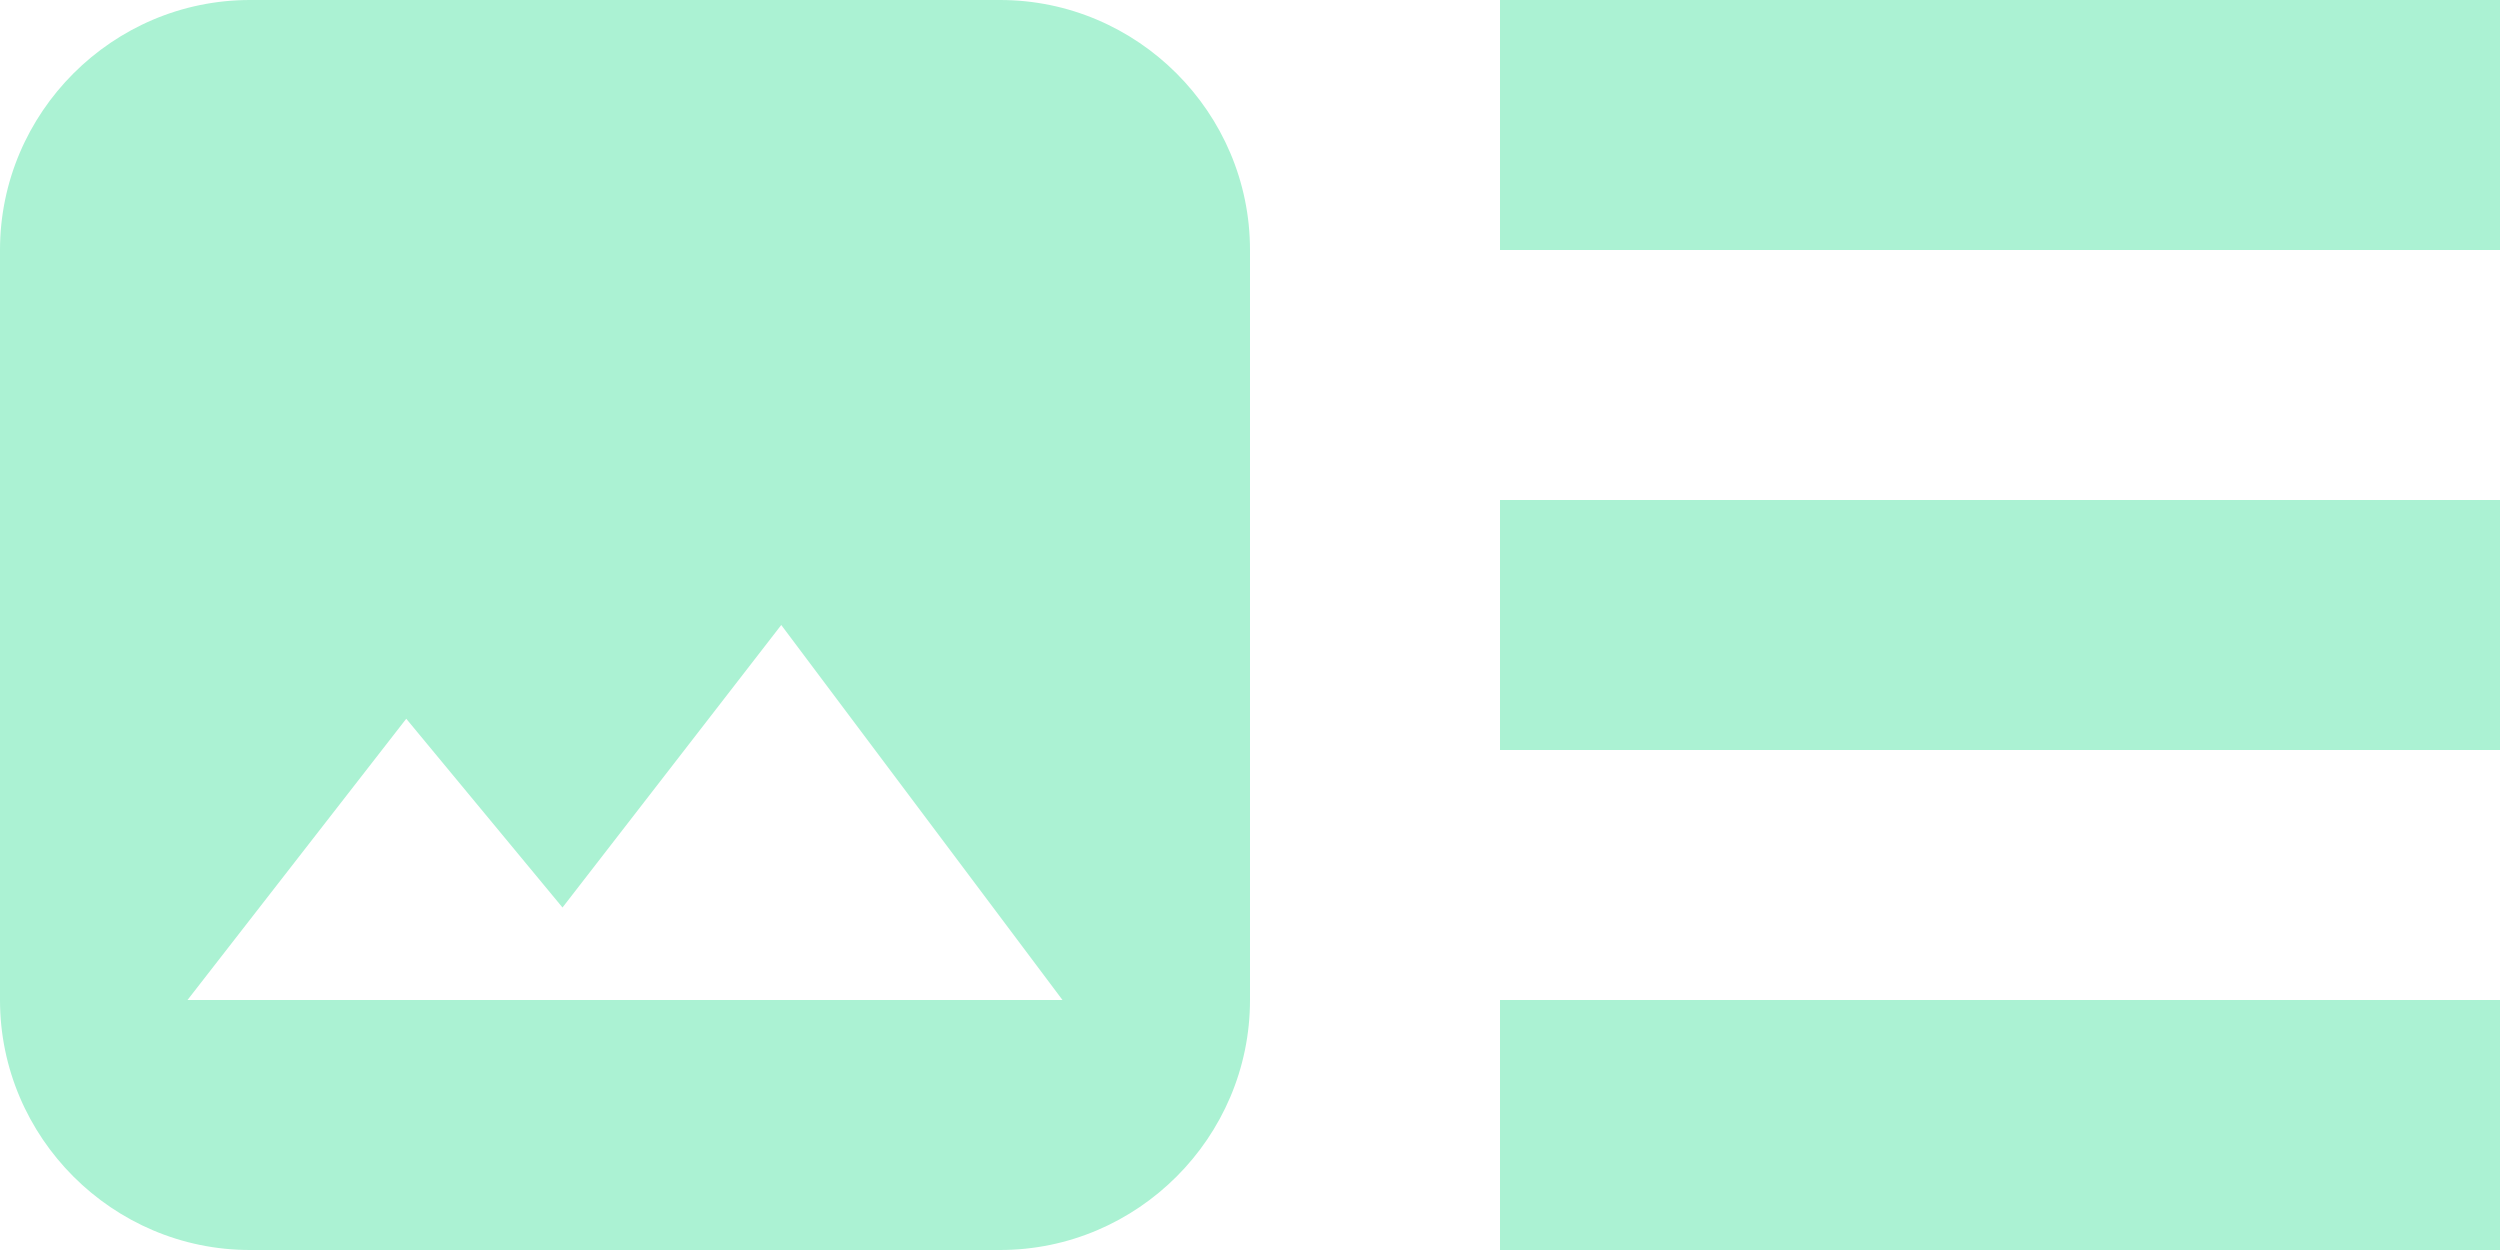 <svg width="20" height="10" viewBox="0 0 20 10" fill="none" xmlns="http://www.w3.org/2000/svg">
<path d="M20 6H12V4H20V6ZM20 0H12V2H20V0ZM12 10H20V8H12V10ZM10 2V8C10 9.1 9.1 10 8 10H2C0.9 10 0 9.1 0 8V2C0 0.9 0.9 0 2 0H8C9.1 0 10 0.9 10 2ZM8.5 8L6.25 5L4.5 7.26L3.25 5.75L1.5 8H8.5Z" fill="#ABF2D3"/>
</svg>
